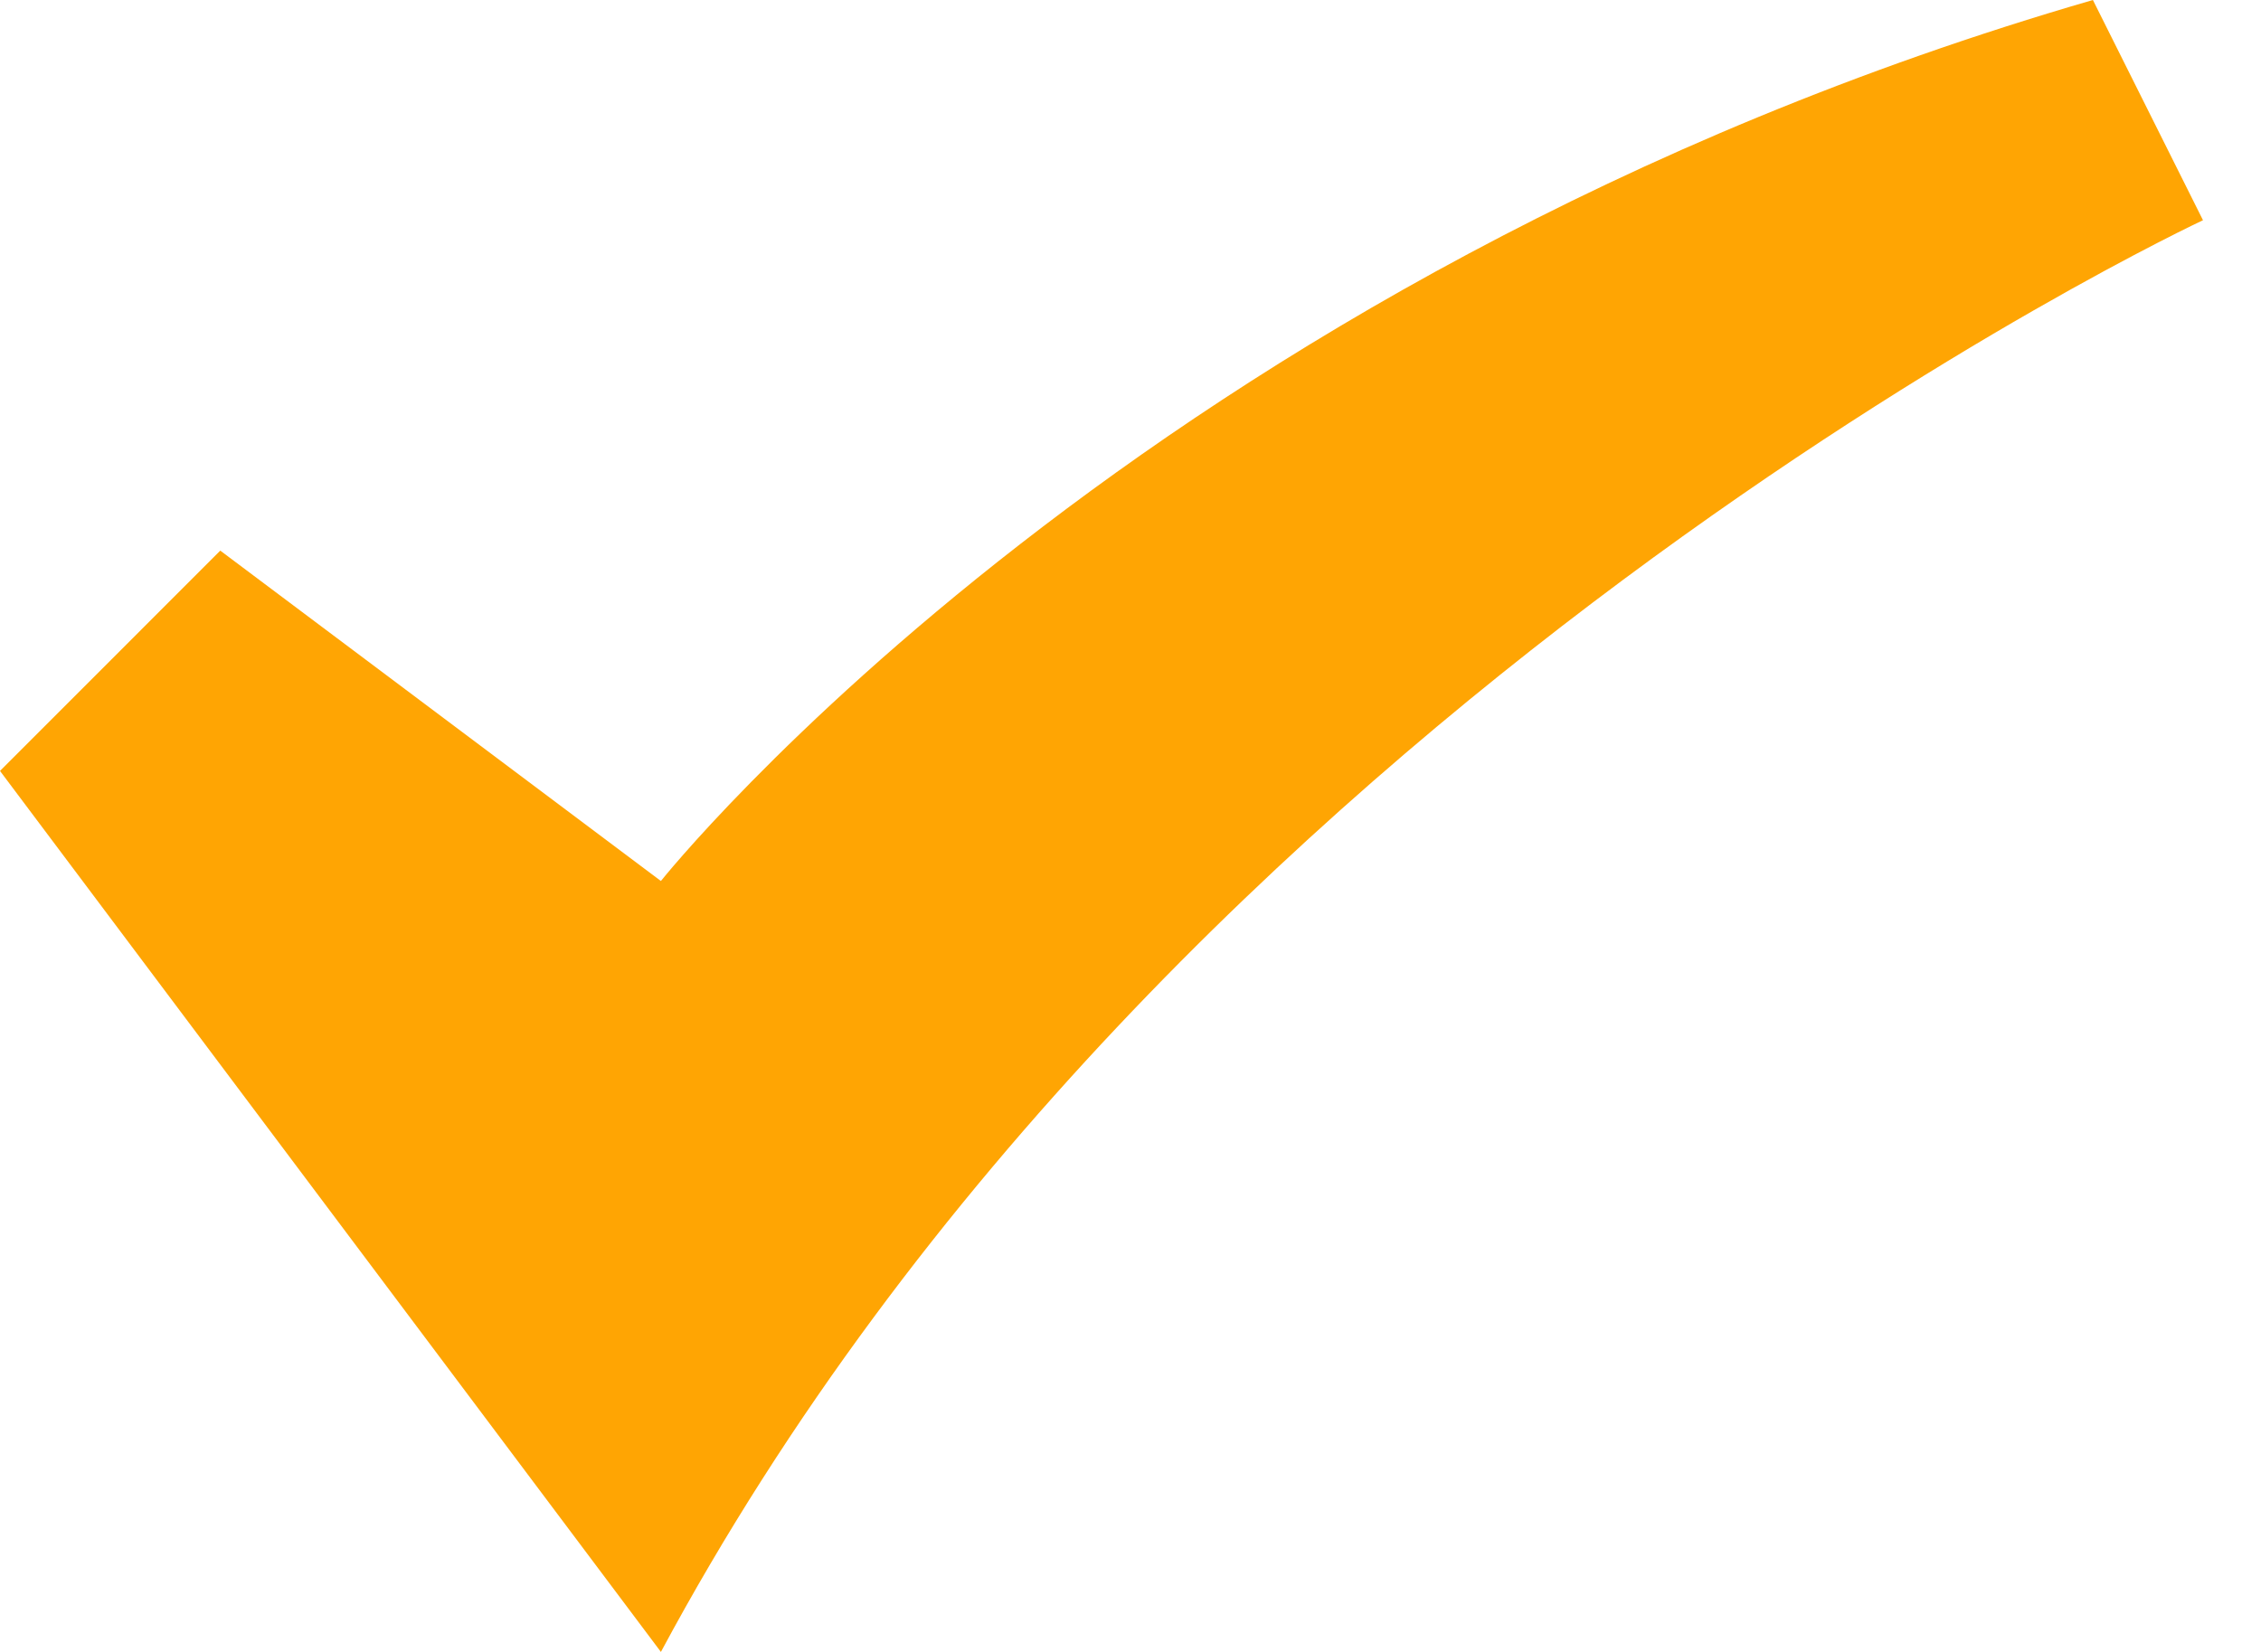<svg width="26" height="19" viewBox="0 0 26 19" fill="none" xmlns="http://www.w3.org/2000/svg">
<path d="M25.333 2.533L24.067 0C13.142 3.167 7.6 10.133 7.6 10.133L2.533 6.333L0 8.867L7.6 19C13.458 8.075 25.333 2.533 25.333 2.533Z" fill="#FFA503"/>
</svg>
